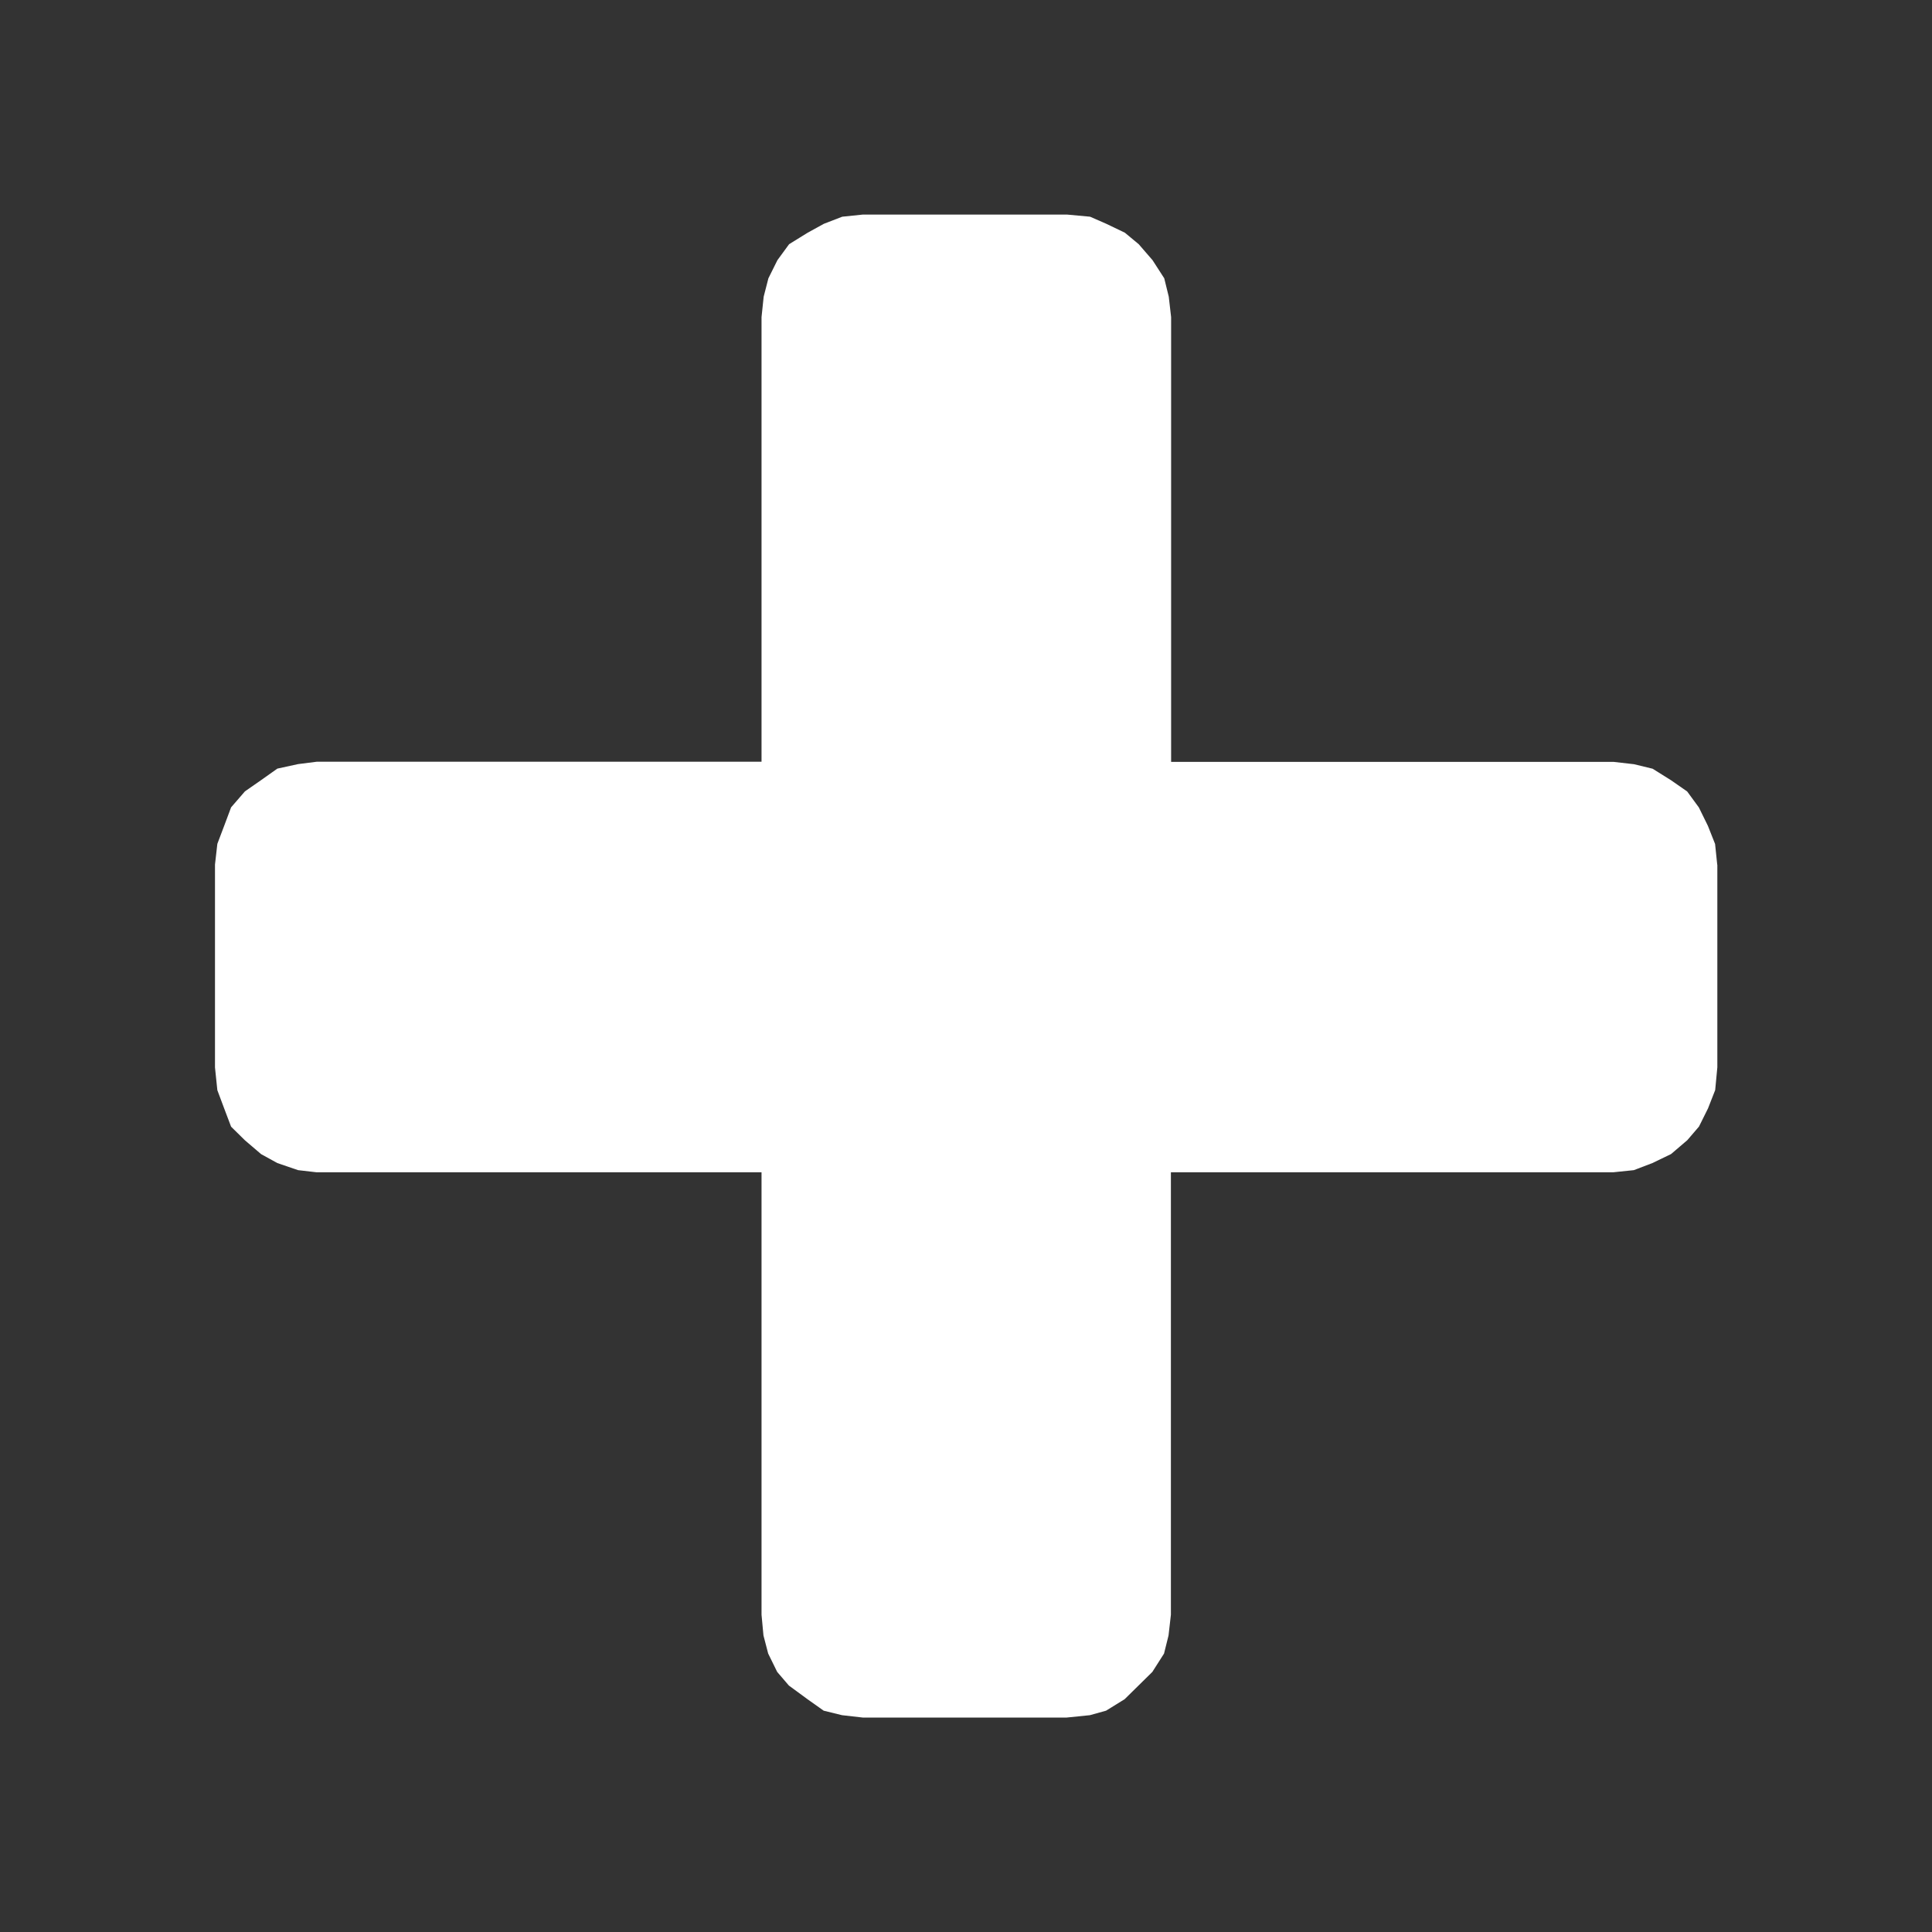 <svg id="add_dark" xmlns="http://www.w3.org/2000/svg" width="18" height="18" viewBox="0 0 18 18">
  <rect x="0" y="0" width="18" height="18" fill="#333333" stroke="none"/>
  <rect id="iconBase" width="18" height="18" fill="none"/>
  <path id="Add" d="M52.605,26.211V28.1l-.02.212-.067.171-.084.169-.109.127-.151.129L52,28.992l-.173.066-.193.02h-4.12V33.2l-.022.193-.042.169-.109.171-.129.127-.129.127-.173.107-.151.042-.216.022h-1.9l-.193-.022-.171-.042-.151-.107-.173-.127-.109-.127-.084-.171-.044-.169L43.7,33.2V29.078H39.555l-.173-.02-.193-.066-.151-.083-.151-.129-.129-.127-.064-.169-.064-.171-.022-.212v-1.89l.022-.193.064-.169.064-.171.129-.149.151-.105.151-.107.193-.042.173-.022H43.7V21.111l.02-.191.044-.171.084-.169.109-.149.173-.107.151-.083.171-.066.193-.02h1.9l.216.02.151.066.173.083.129.107.129.149.109.169.042.171.022.191v4.143h4.12l.193.022.173.042.171.107.151.105.109.149.084.171.067.169.02.193Z" transform="translate(-36.605 -18.156)" fill="#ffffff" fill-rule="evenodd"/>
</svg>

